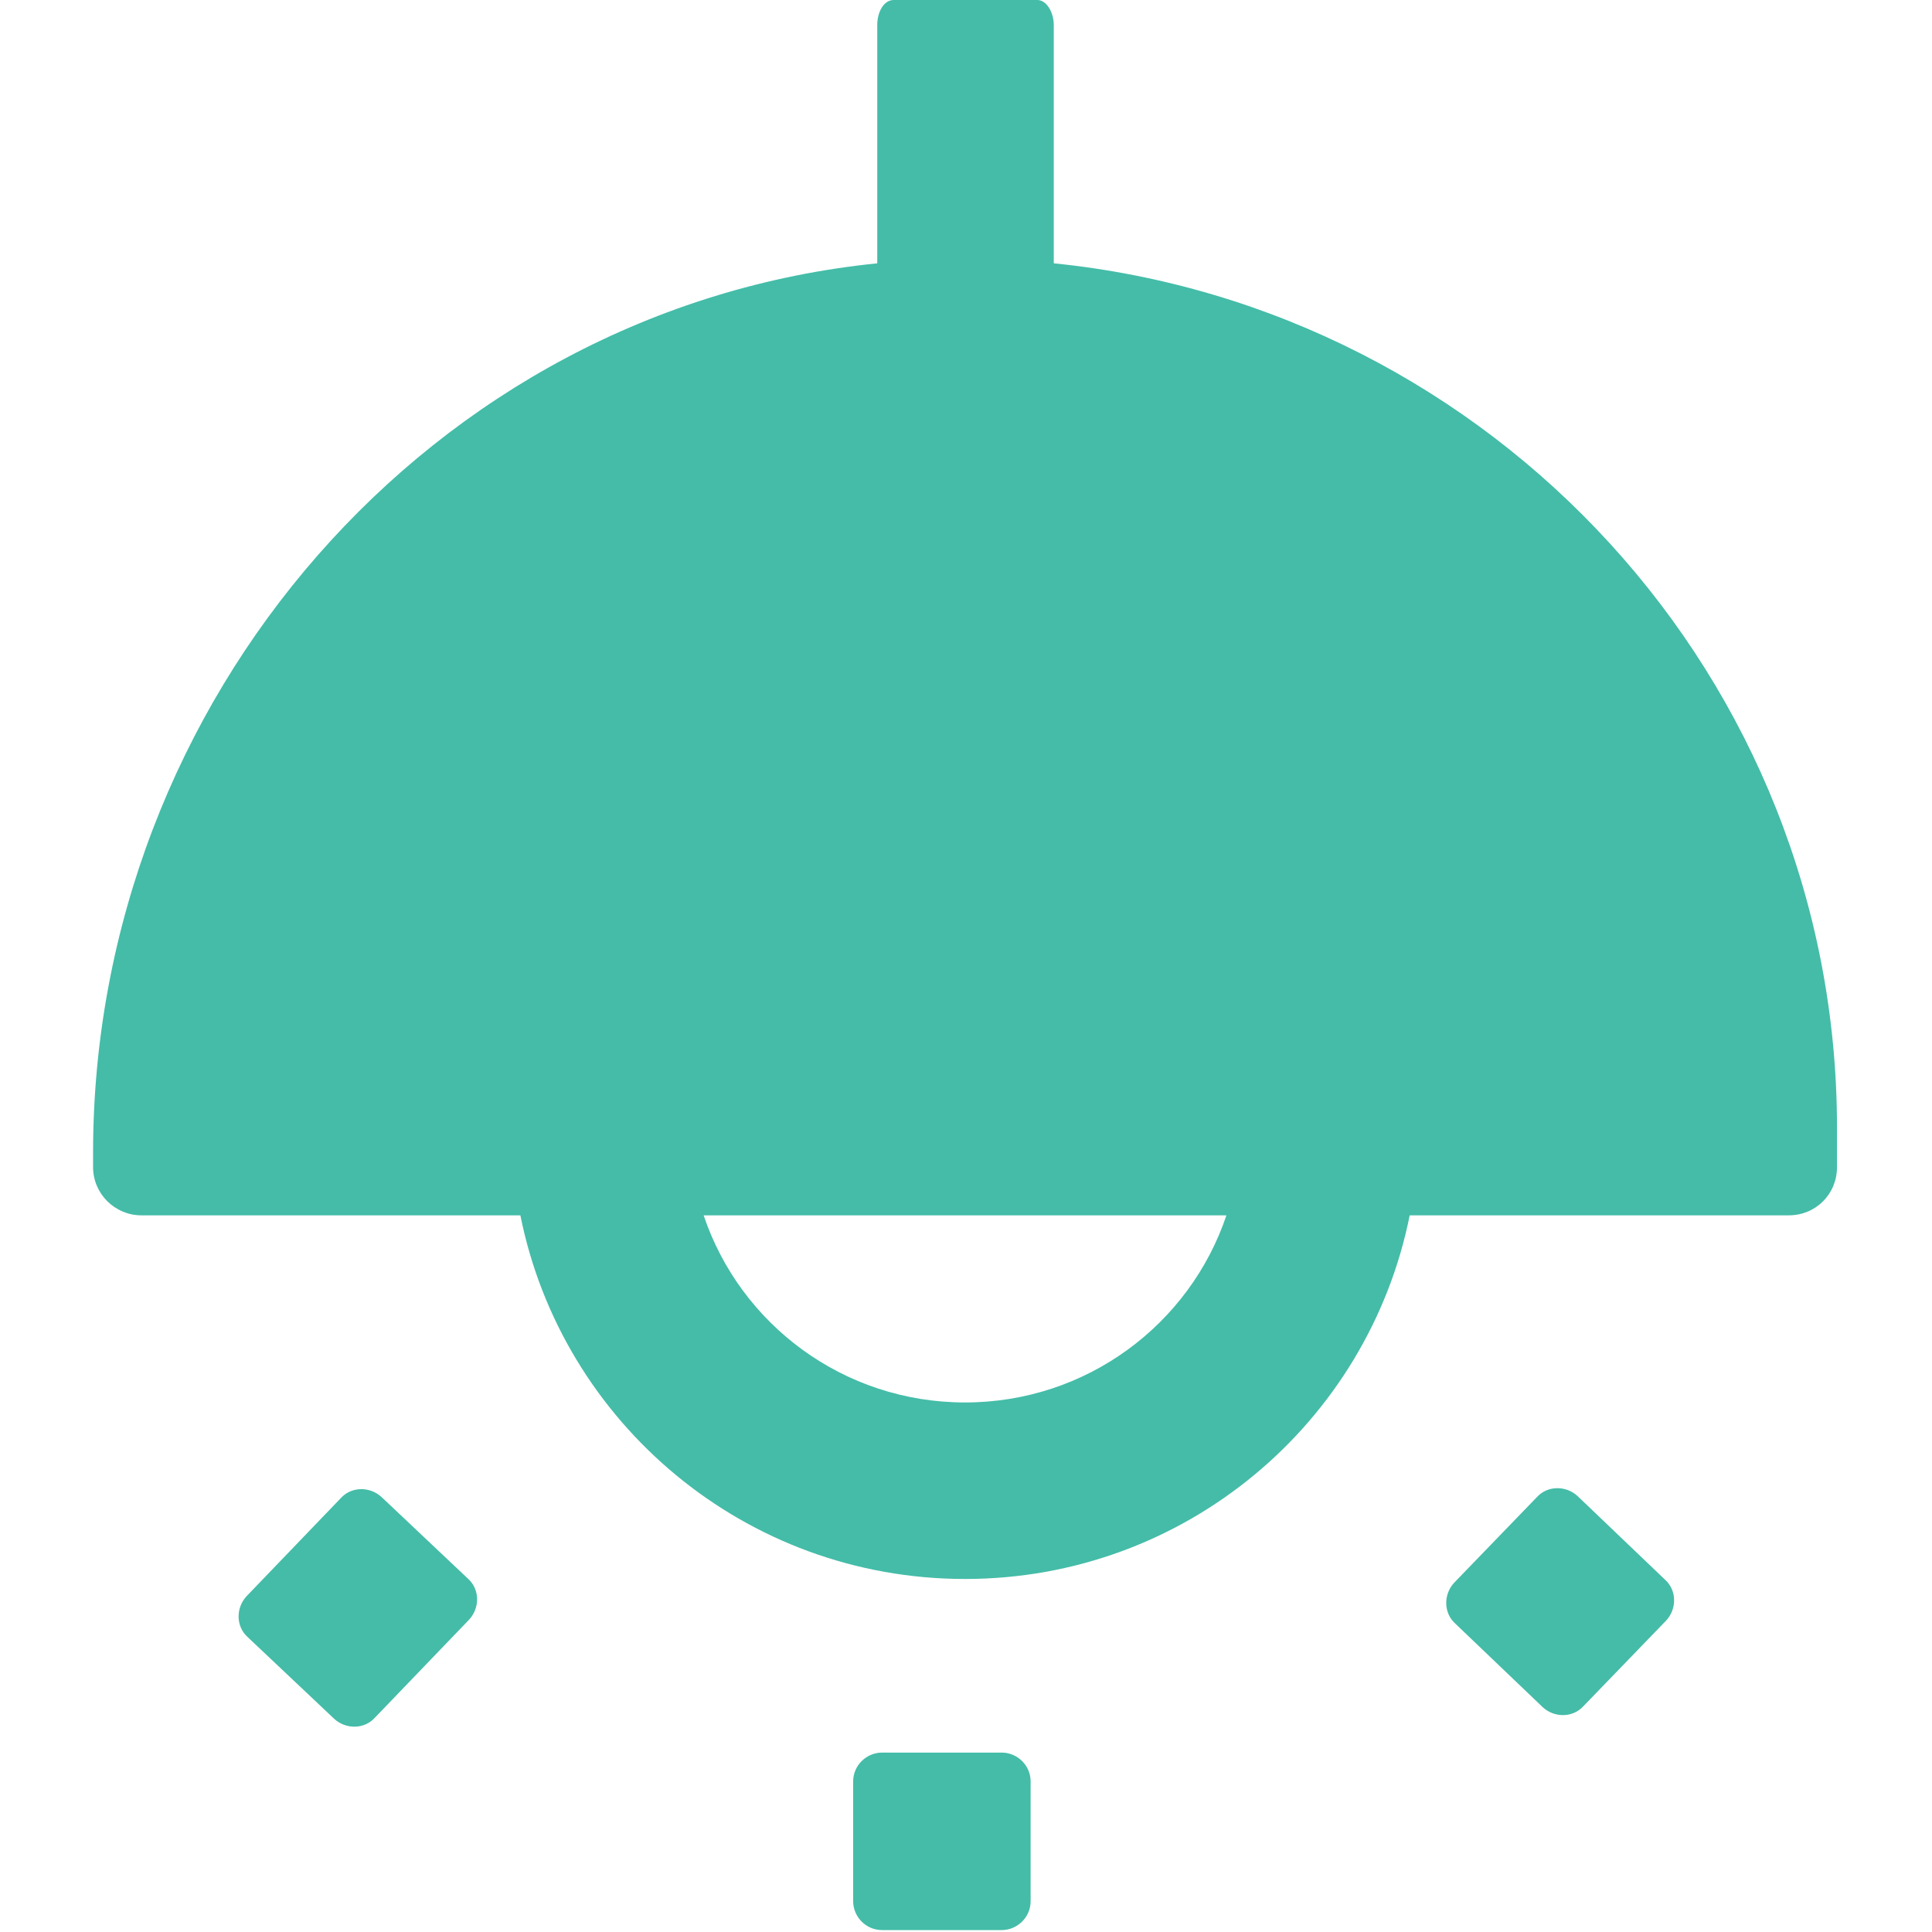 <?xml version="1.0" standalone="no"?><!DOCTYPE svg PUBLIC "-//W3C//DTD SVG 1.1//EN" "http://www.w3.org/Graphics/SVG/1.1/DTD/svg11.dtd"><svg
        class="icon" viewBox="0 0 1024 1024" version="1.1" xmlns="http://www.w3.org/2000/svg" xmlns:xlink="http://www.w3.org/1999/xlink" width="200" height="200"><path d="M558.522 139.567V13.292c0-7.157-4.09-13.292-8.691-13.292H473.658c-5.112 0-8.691 6.135-8.691 13.292V139.567C228.266 163.595 49.334 371.155 49.334 610.924v7.668c0 14.315 11.758 25.562 25.562 25.562h200.915c21.983 109.915 119.117 192.735 235.678 192.735s213.695-82.82 235.678-192.735h200.915c14.315 0 25.562-11.247 25.562-25.562v-20.961c0-238.235-182.51-434.548-415.121-458.065z m-47.033 603.766c-64.415 0-119.117-41.41-138.544-99.179H650.033c-19.427 57.769-74.129 99.179-138.544 99.179zM836.122 792.923c-6.135-5.624-15.848-5.624-21.472 0.511l-43.966 45.5c-5.624 6.135-5.624 15.848 0.511 21.472l46.522 44.477c6.135 5.624 15.848 5.624 21.472-0.511l43.966-45.5c5.624-6.135 5.624-15.848-0.511-21.472l-46.522-44.477zM202.193 793.434c-6.135-5.624-15.848-5.624-21.472 0.511l-50.101 52.146c-5.624 6.135-5.624 15.848 0.511 21.472l46.011 43.455c6.135 5.624 15.848 5.624 21.472-0.511l50.101-52.146c5.624-6.135 5.624-15.848-0.511-21.472l-46.011-43.455zM530.916 928.911H467.523c-8.18 0-15.337 6.646-15.337 15.337v63.393c0 8.18 6.646 15.337 15.337 15.337h63.393c8.18 0 15.337-6.646 15.337-15.337v-63.393c0-8.691-7.157-15.337-15.337-15.337z" fill="#44BCA8"></path></svg>